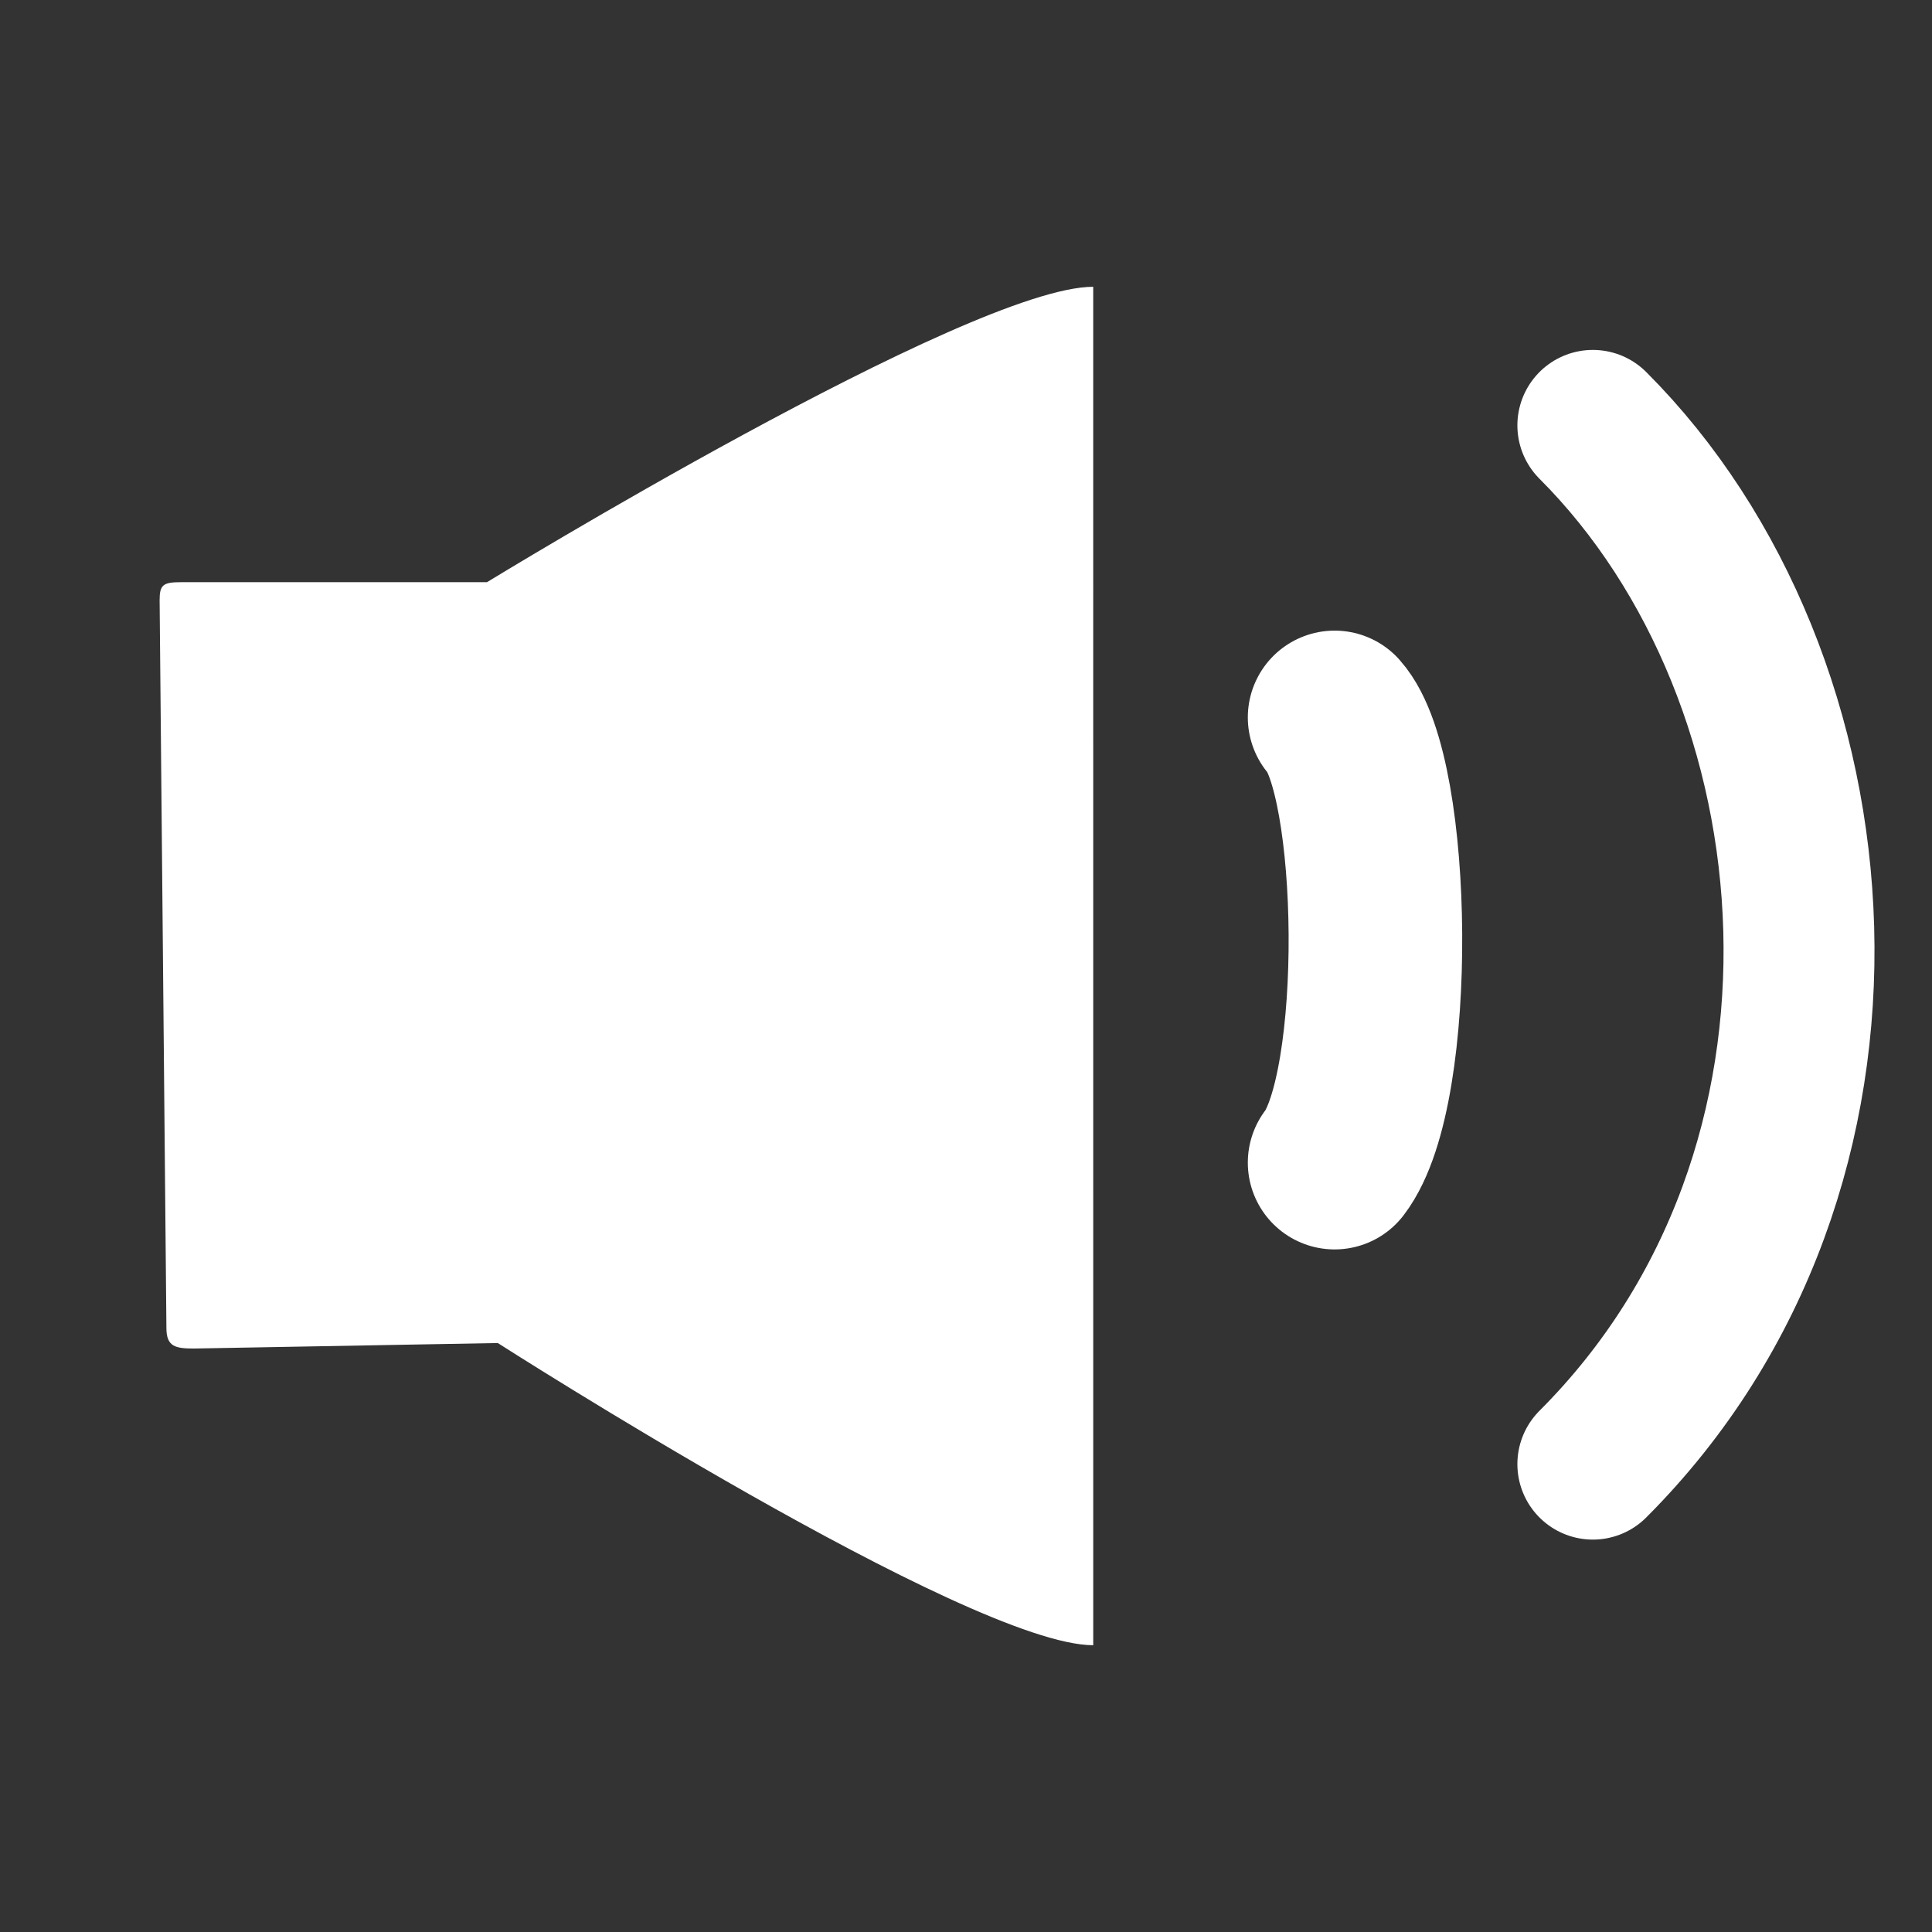 <?xml version="1.0" encoding="UTF-8" standalone="no"?>
<!-- Created with Inkscape (http://www.inkscape.org/) -->

<svg
   width="1024"
   height="1024"
   viewBox="0 0 270.933 270.933"
   version="1.1"
   id="svg5"
   xmlns="http://www.w3.org/2000/svg"
   xmlns:svg="http://www.w3.org/2000/svg"
   xmlns:rdf="http://www.w3.org/1999/02/22-rdf-syntax-ns#">
  <rect x="0" y="0" width="270.933" height="270.933" fill="#333333" stroke="none"/>
  <defs
     id="defs2" />
  <g
     id="layer2"
     transform="translate(-9.475)"
     style="display:inline;fill:#ffffff;stroke:none">
    <g
       id="g7"
       transform="translate(1.362)">
      <path
         id="rect2"
         style="stroke-width:1.5;stroke-linecap:round"
         d="m 161.42,40.217 c -17.359,0 -84.932,41.38 -85.016,41.425 H 33.507 c -2.491,0 -3.01,0.347 -3.01,2.507 l 0.952,102.066 c 0,2.638 1.243,2.895 3.871,2.895 0.003,0 42.6,-0.771 42.6,-0.771 0,0 66.13,42.377 83.501,42.377 z" />
      <path
         style="fill:none;stroke:#ffffff;stroke-width:24.342;stroke-linecap:round;stroke-linejoin:miter;stroke-dasharray:none;stroke-opacity:1"
         d="m 195.271,100.606 c 7.296,8.187 7.962,52.01 0,62.435"
         id="path5" />
      <path
         style="fill:none;stroke:#ffffff;stroke-width:21.167;stroke-linecap:round;stroke-linejoin:miter;stroke-dasharray:none;stroke-opacity:1"
         d="m 231.486,59.655 c 35.51,35.51 41.479,104.187 0,145.666"
         id="path7" />
    </g>
  </g>
</svg>
